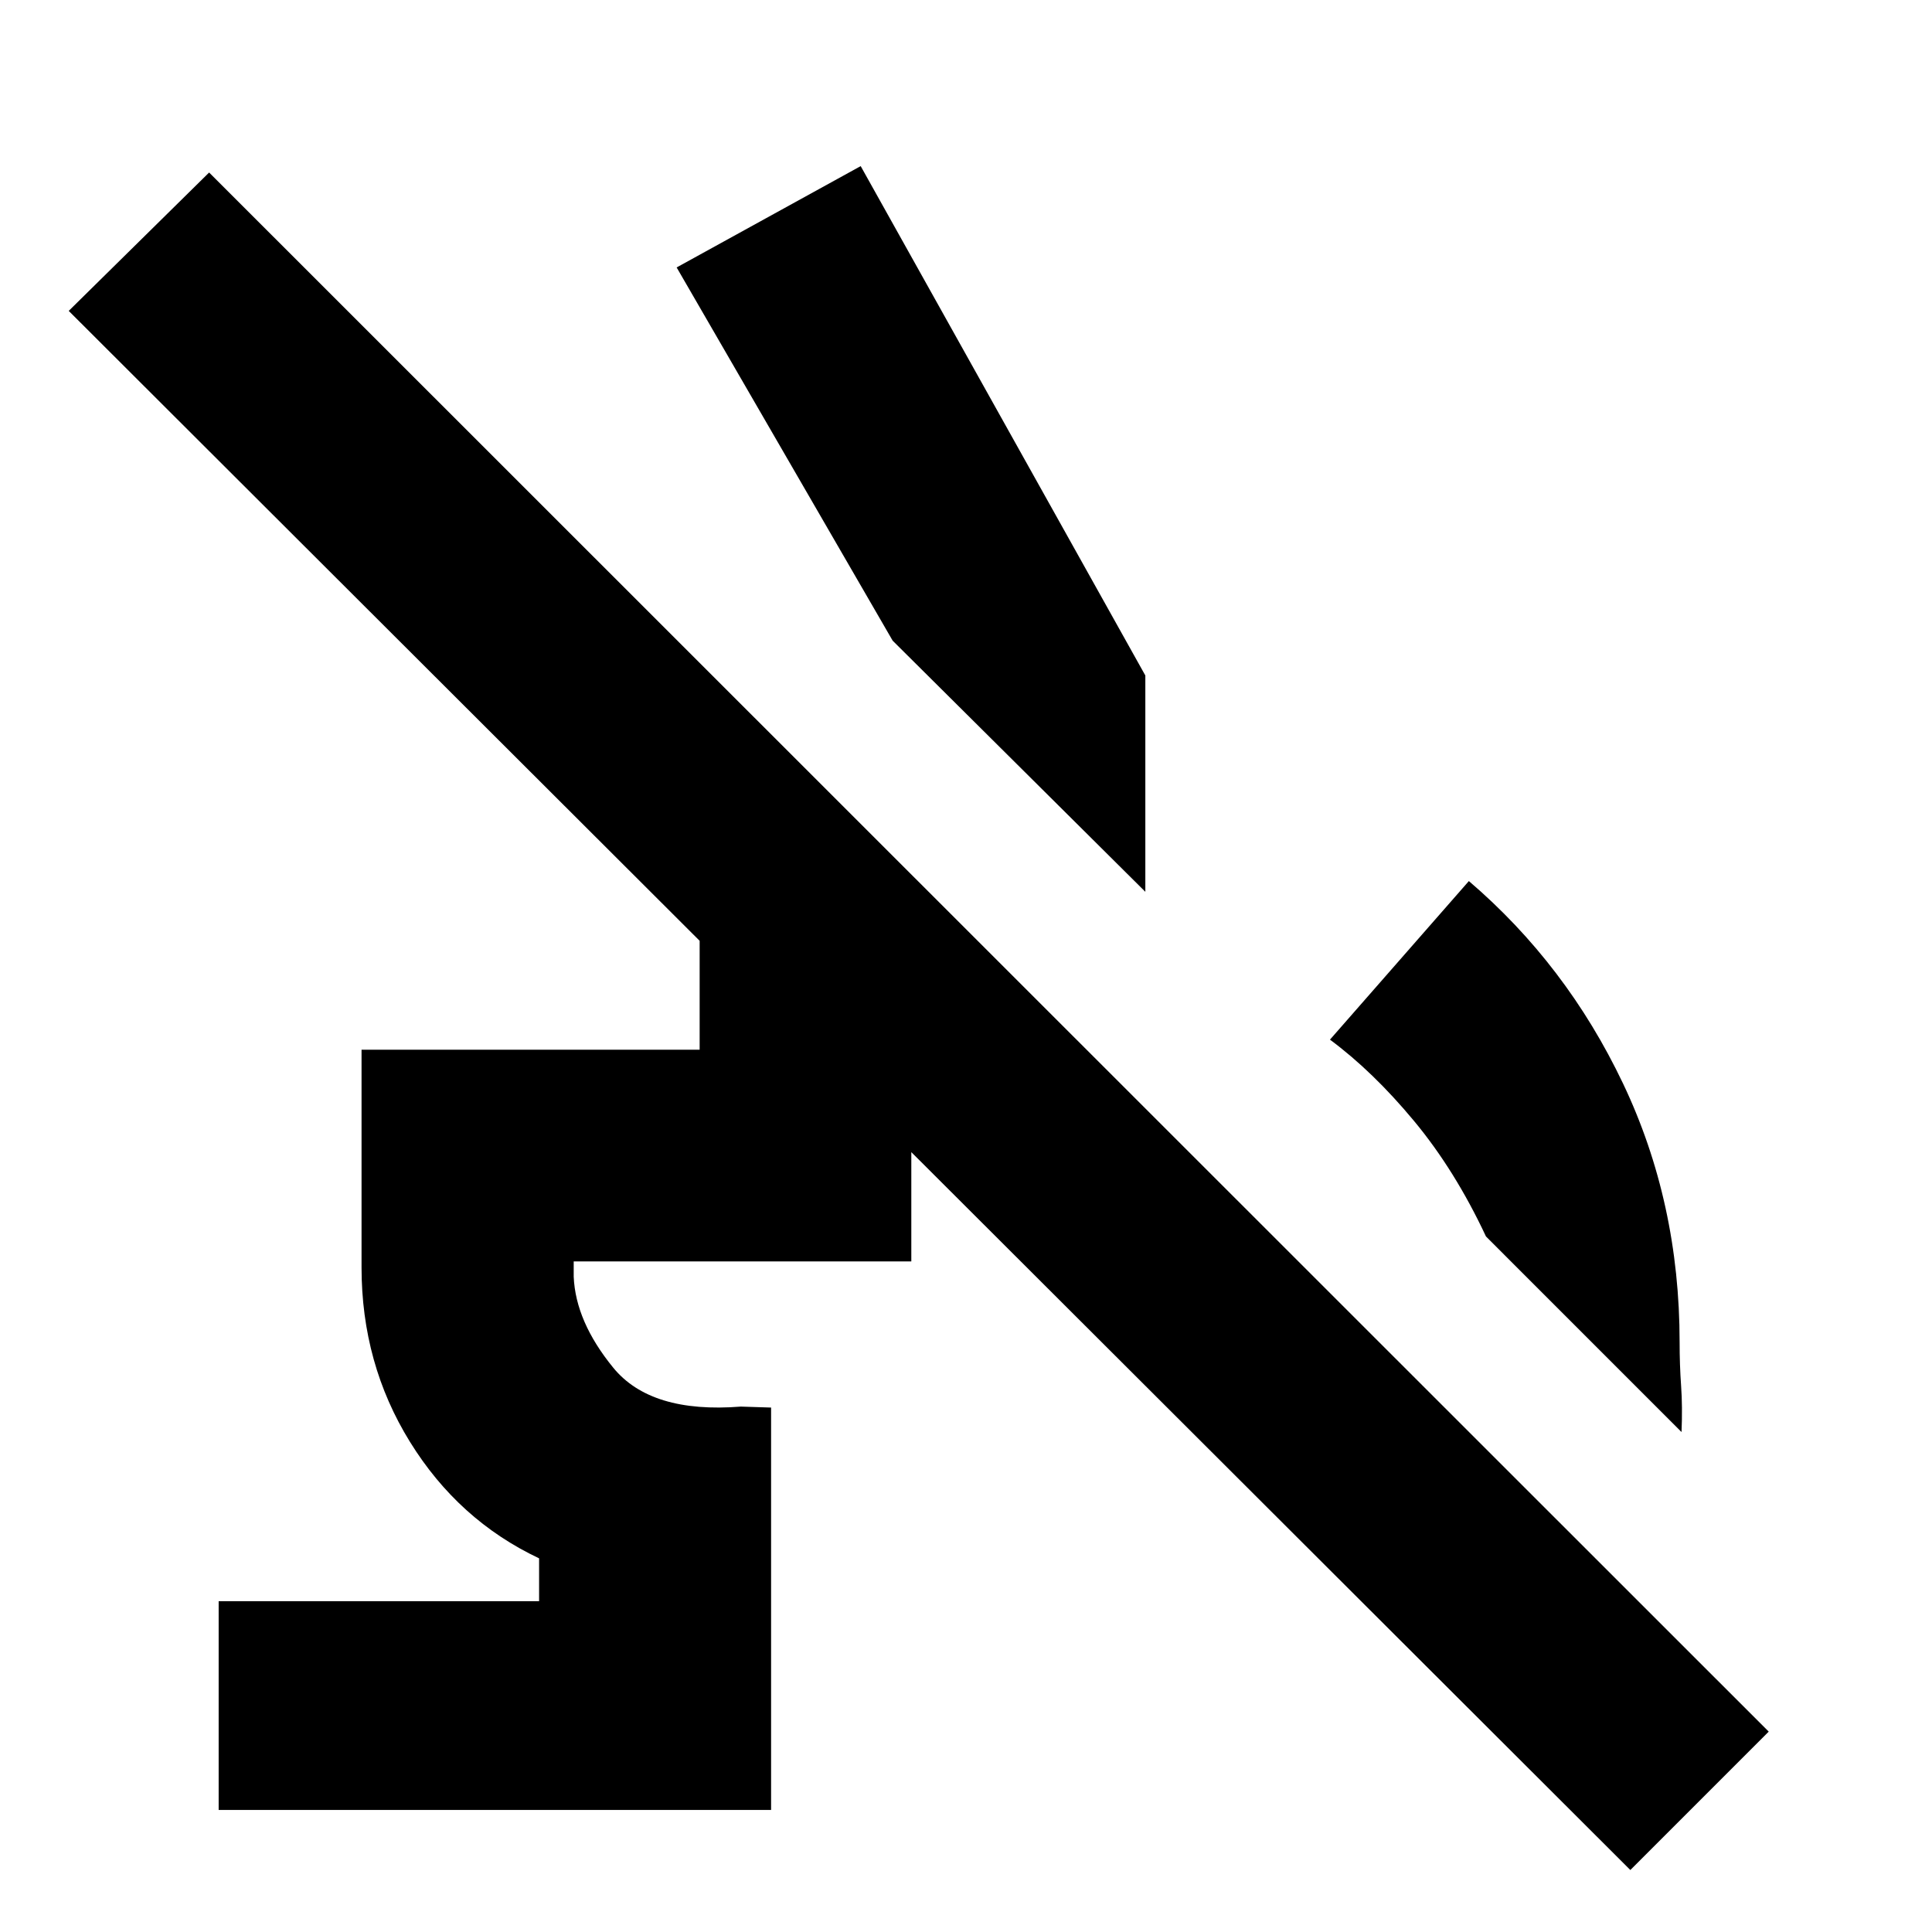 <svg xmlns="http://www.w3.org/2000/svg" height="20" viewBox="0 -960 960 960" width="20"><path d="m835.54-248.43-97.17-97.18q-15.39-32.89-35.77-57.42-20.38-24.54-41.75-40.38l69.02-78.79q48.48 41.48 76.6 100.58 28.12 59.1 28.12 128.58 0 11.28.74 21.68t.21 22.93ZM443.56-641.65 336.22-827.11l91.45-50.35 141.44 253.11v107.48L443.56-641.65ZM810.11-30.8 34.15-805.52l69.76-68.76L878.87-99.57 810.11-30.8ZM108.65-60.65v-103.74h159.22v-21.28q-40.09-18.96-64.15-57.86-24.07-38.9-24.07-86.71v-108.15h168v-128.33h63.83l105.17 105.18h-63.82v128.32H285.07v7.61q.95 22.33 19.64 45.2 18.68 22.87 63.42 19.34l15.02.48v199.94h-274.5Z"/></svg>